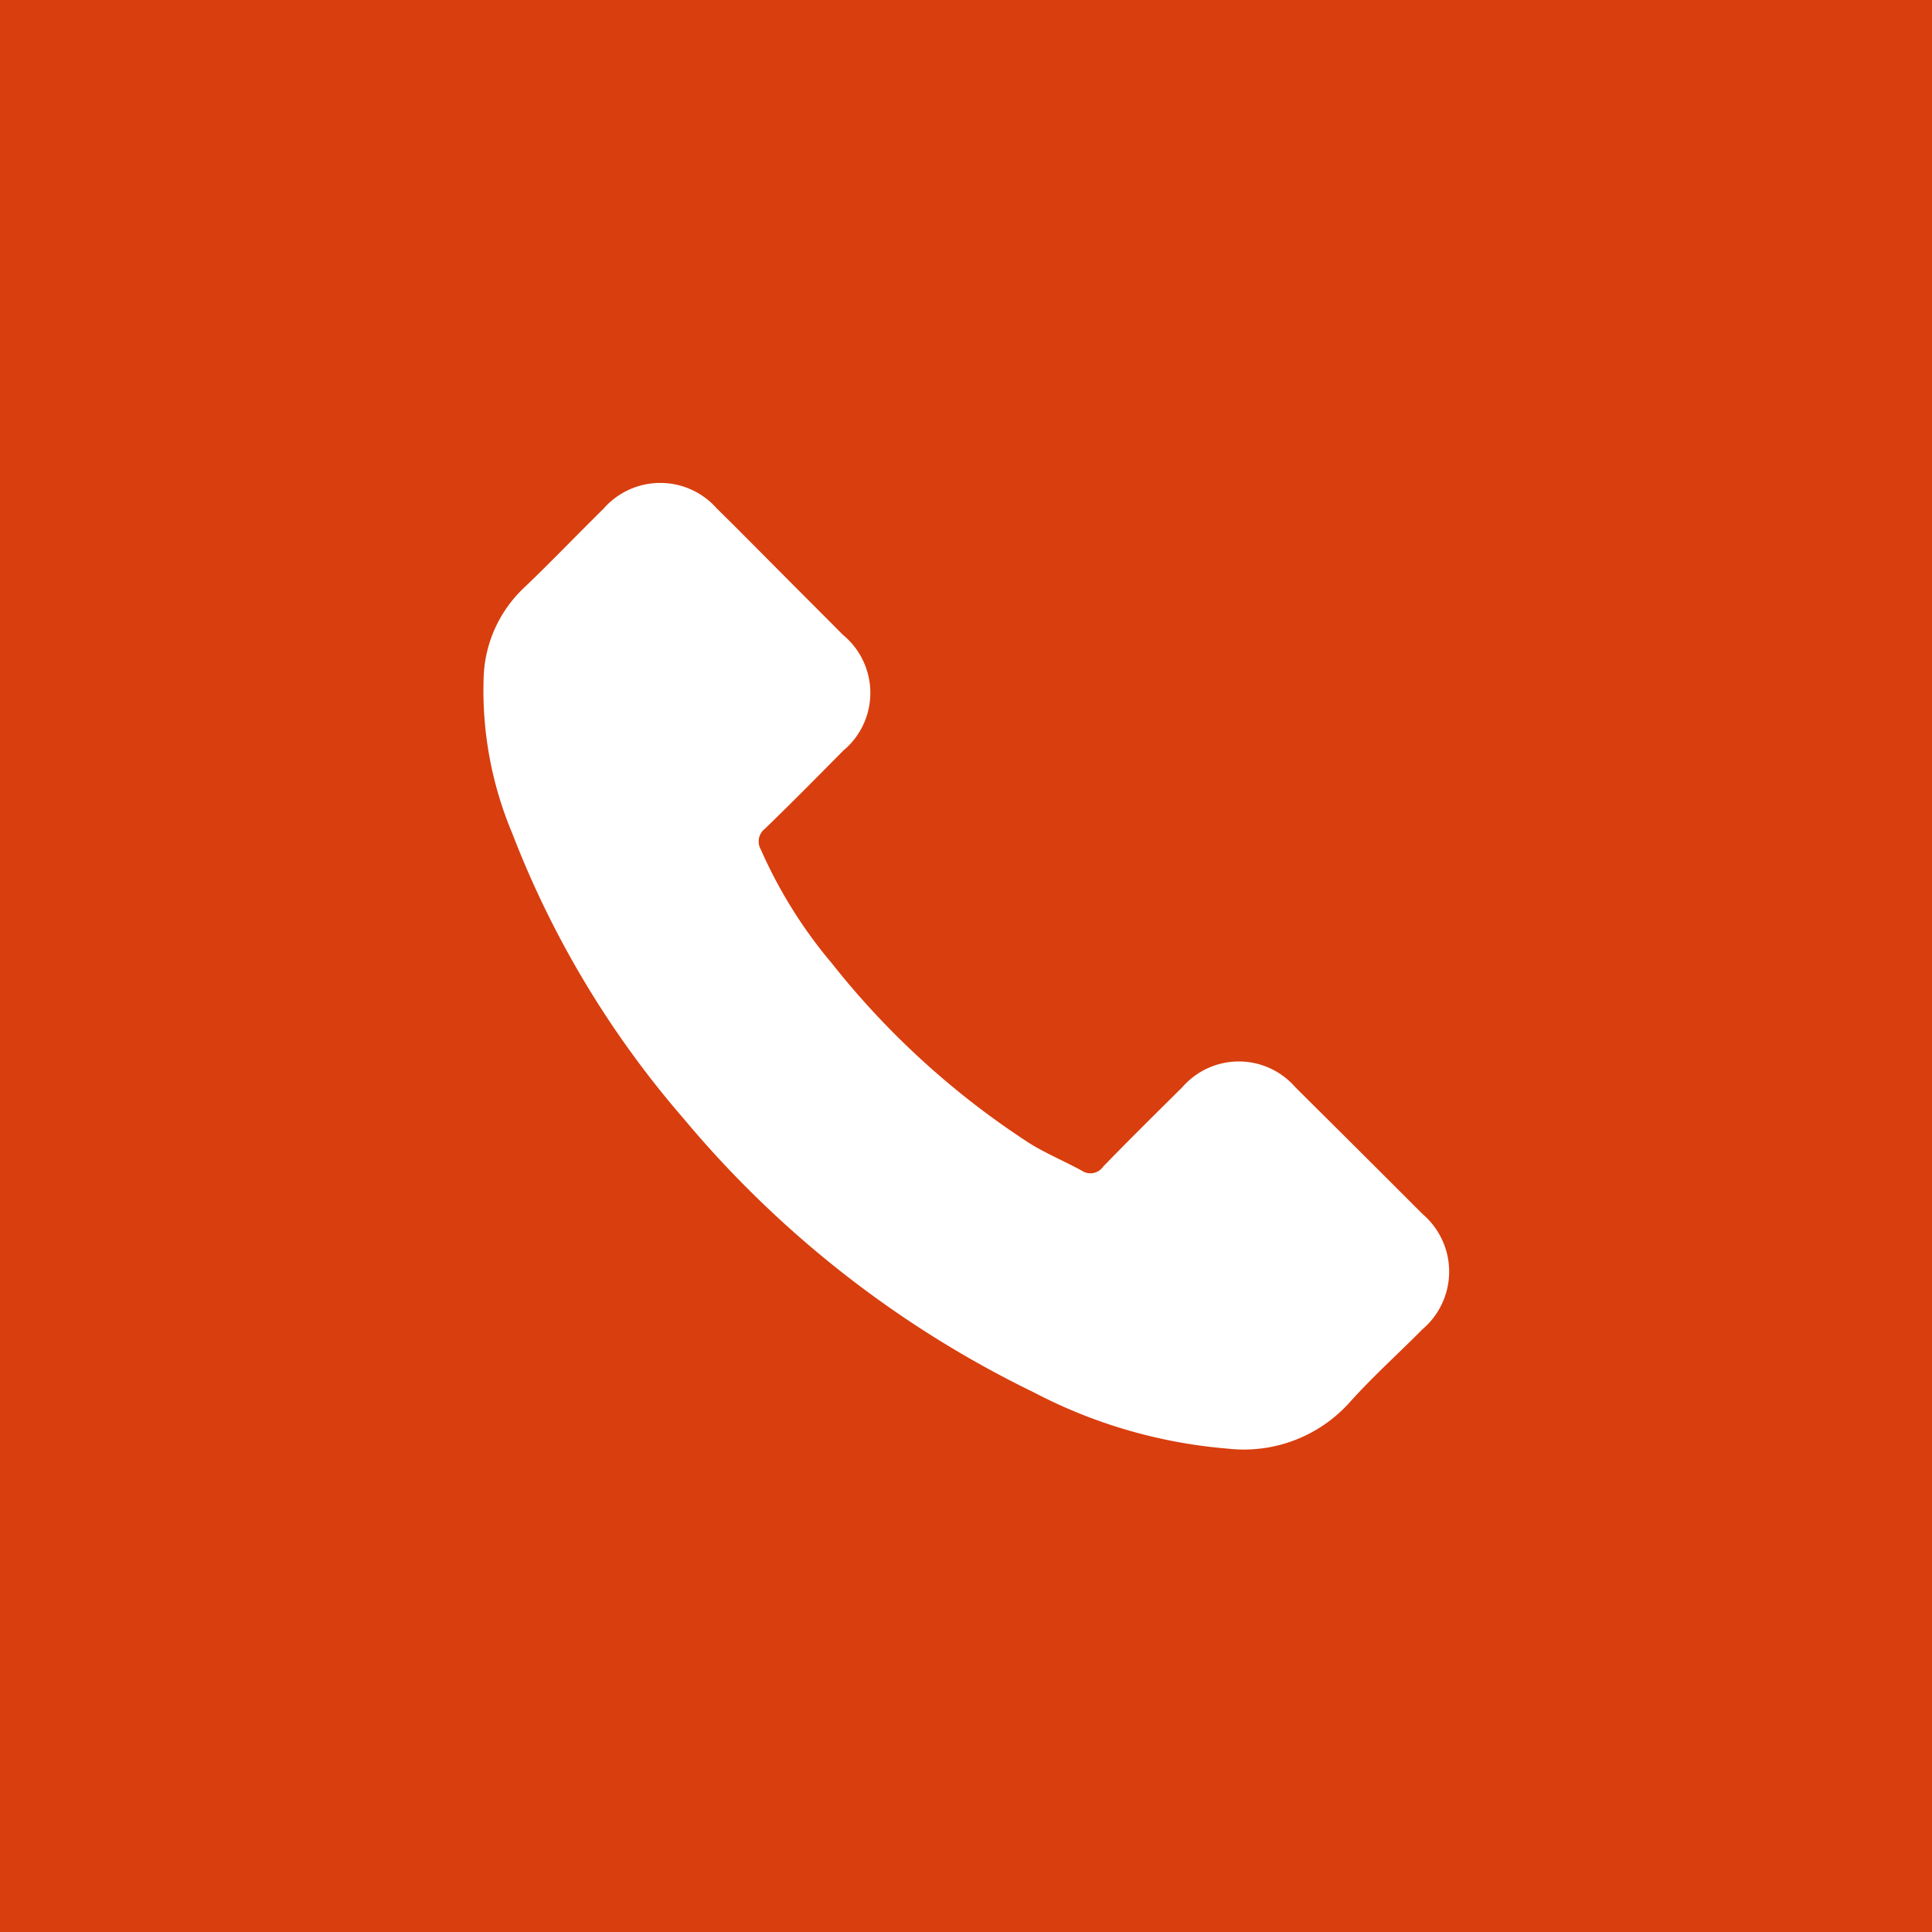 <svg xmlns="http://www.w3.org/2000/svg" width="48" height="48" viewBox="0 0 48 48">
  <g id="Group_5155" data-name="Group 5155" transform="translate(-332 -1030)">
    <g id="Group_5154" data-name="Group 5154" transform="translate(-3 -66)">
      <rect id="Rectangle_2246" data-name="Rectangle 2246" width="48" height="48" transform="translate(335 1096)" fill="#D93E0E "/>
    </g>
    <path id="Path_8031" data-name="Path 8031" d="M20.19,61.151a1.86,1.86,0,0,0-2.812,0c-.657.652-1.315,1.3-1.961,1.967a.387.387,0,0,1-.541.1c-.425-.232-.878-.42-1.287-.674a20.4,20.4,0,0,1-4.917-4.475,11.649,11.649,0,0,1-1.762-2.823.4.4,0,0,1,.1-.519c.657-.635,1.3-1.287,1.945-1.939a1.867,1.867,0,0,0-.006-2.878c-.514-.519-1.028-1.028-1.541-1.547-.53-.53-1.055-1.066-1.591-1.591A1.872,1.872,0,0,0,3,46.776c-.663.652-1.3,1.32-1.972,1.961A3.2,3.2,0,0,0,.025,50.9a9.152,9.152,0,0,0,.707,3.939,23.936,23.936,0,0,0,4.248,7.077,26.29,26.29,0,0,0,8.707,6.812,12.592,12.592,0,0,0,4.823,1.4,3.534,3.534,0,0,0,3.033-1.155c.564-.63,1.2-1.2,1.8-1.807a1.879,1.879,0,0,0,.011-2.862Q21.775,62.723,20.19,61.151Z" transform="translate(343.994 995.863)" fill="#fff"/>
  </g>
</svg>
